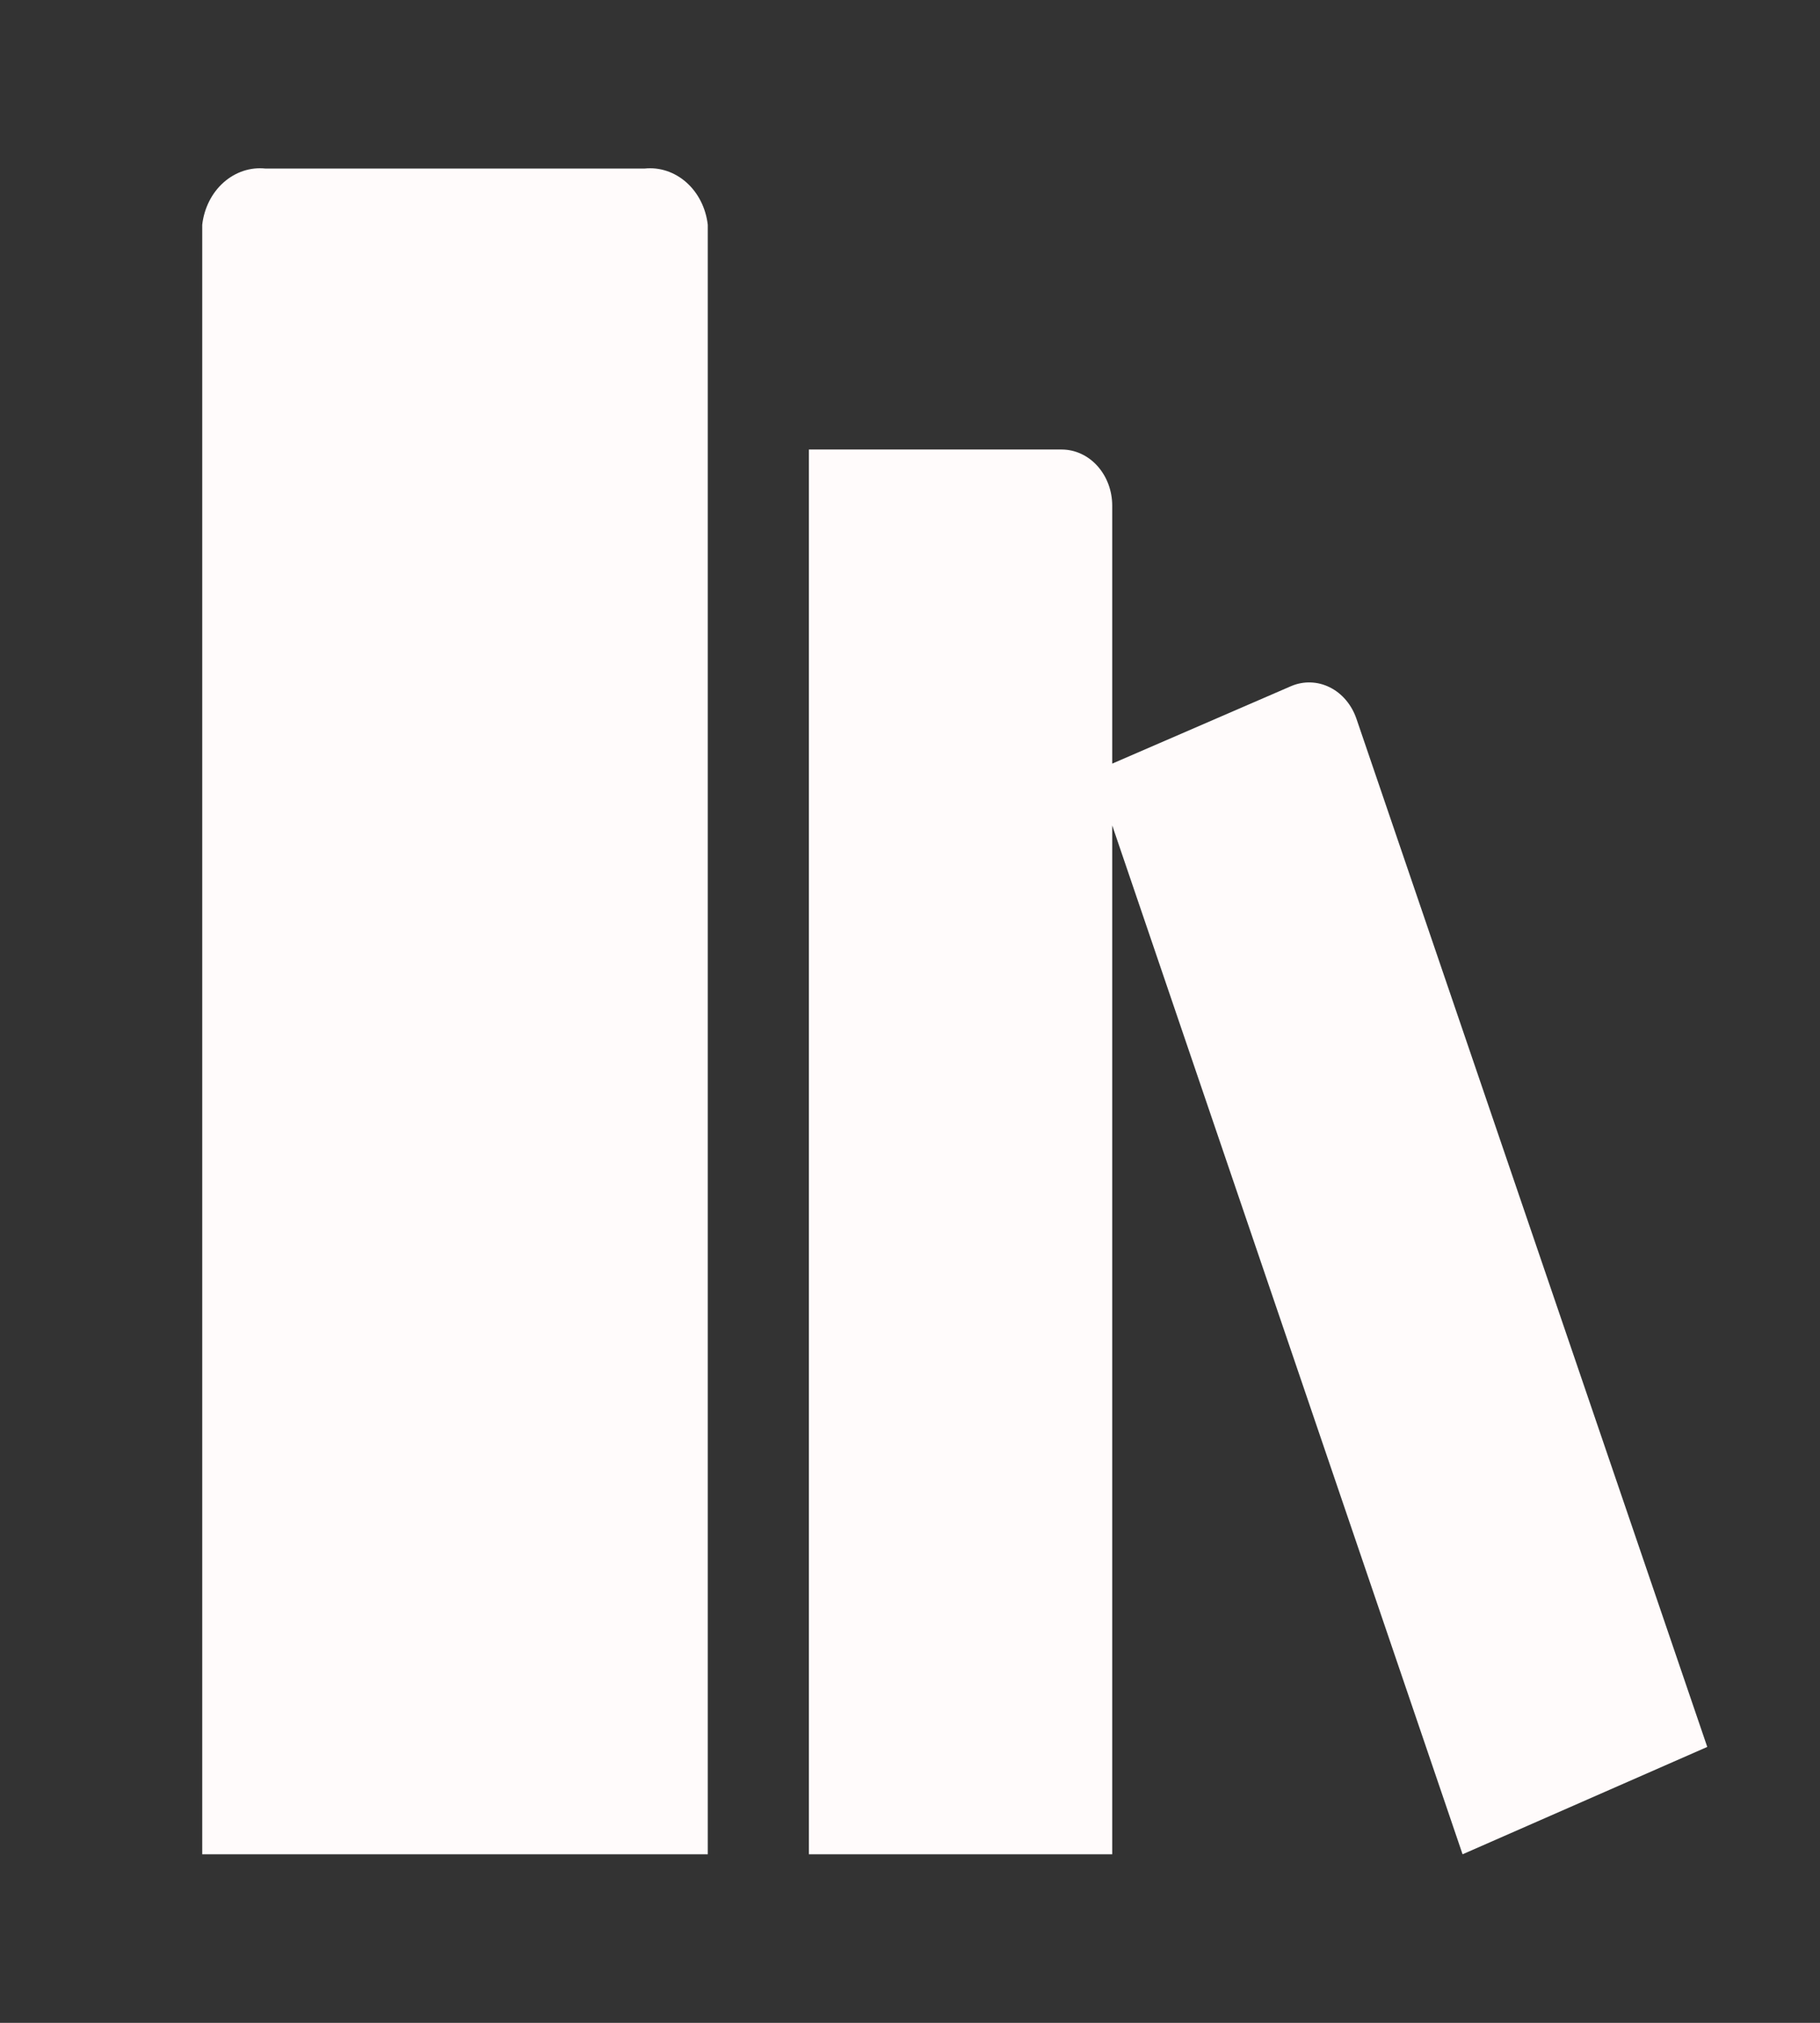 <svg width="36" height="40" viewBox="0 0 36 40" fill="none" xmlns="http://www.w3.org/2000/svg">
<rect x="0" y="0" width="36" height="40" fill="#333333" stroke="none"/>
<path d="M12.75 3.333H5.25C4.953 3.302 4.656 3.4 4.422 3.608C4.189 3.815 4.038 4.115 4 4.445V36.667H14V4.445C13.962 4.115 13.811 3.815 13.578 3.608C13.344 3.4 13.047 3.302 12.75 3.333Z" fill="#FFFBFB"/>
<path d="M33.77 34.544L26.83 14.211C26.783 14.075 26.713 13.95 26.623 13.844C26.533 13.737 26.425 13.652 26.305 13.592C26.185 13.532 26.056 13.499 25.925 13.495C25.794 13.49 25.663 13.515 25.54 13.567L22 15.1V10C22 9.705 21.895 9.423 21.707 9.214C21.52 9.006 21.265 8.889 21 8.889H16V36.667H22V16.322L28.93 36.667L33.77 34.544Z" fill="#FFFBFB"/>
</svg>
